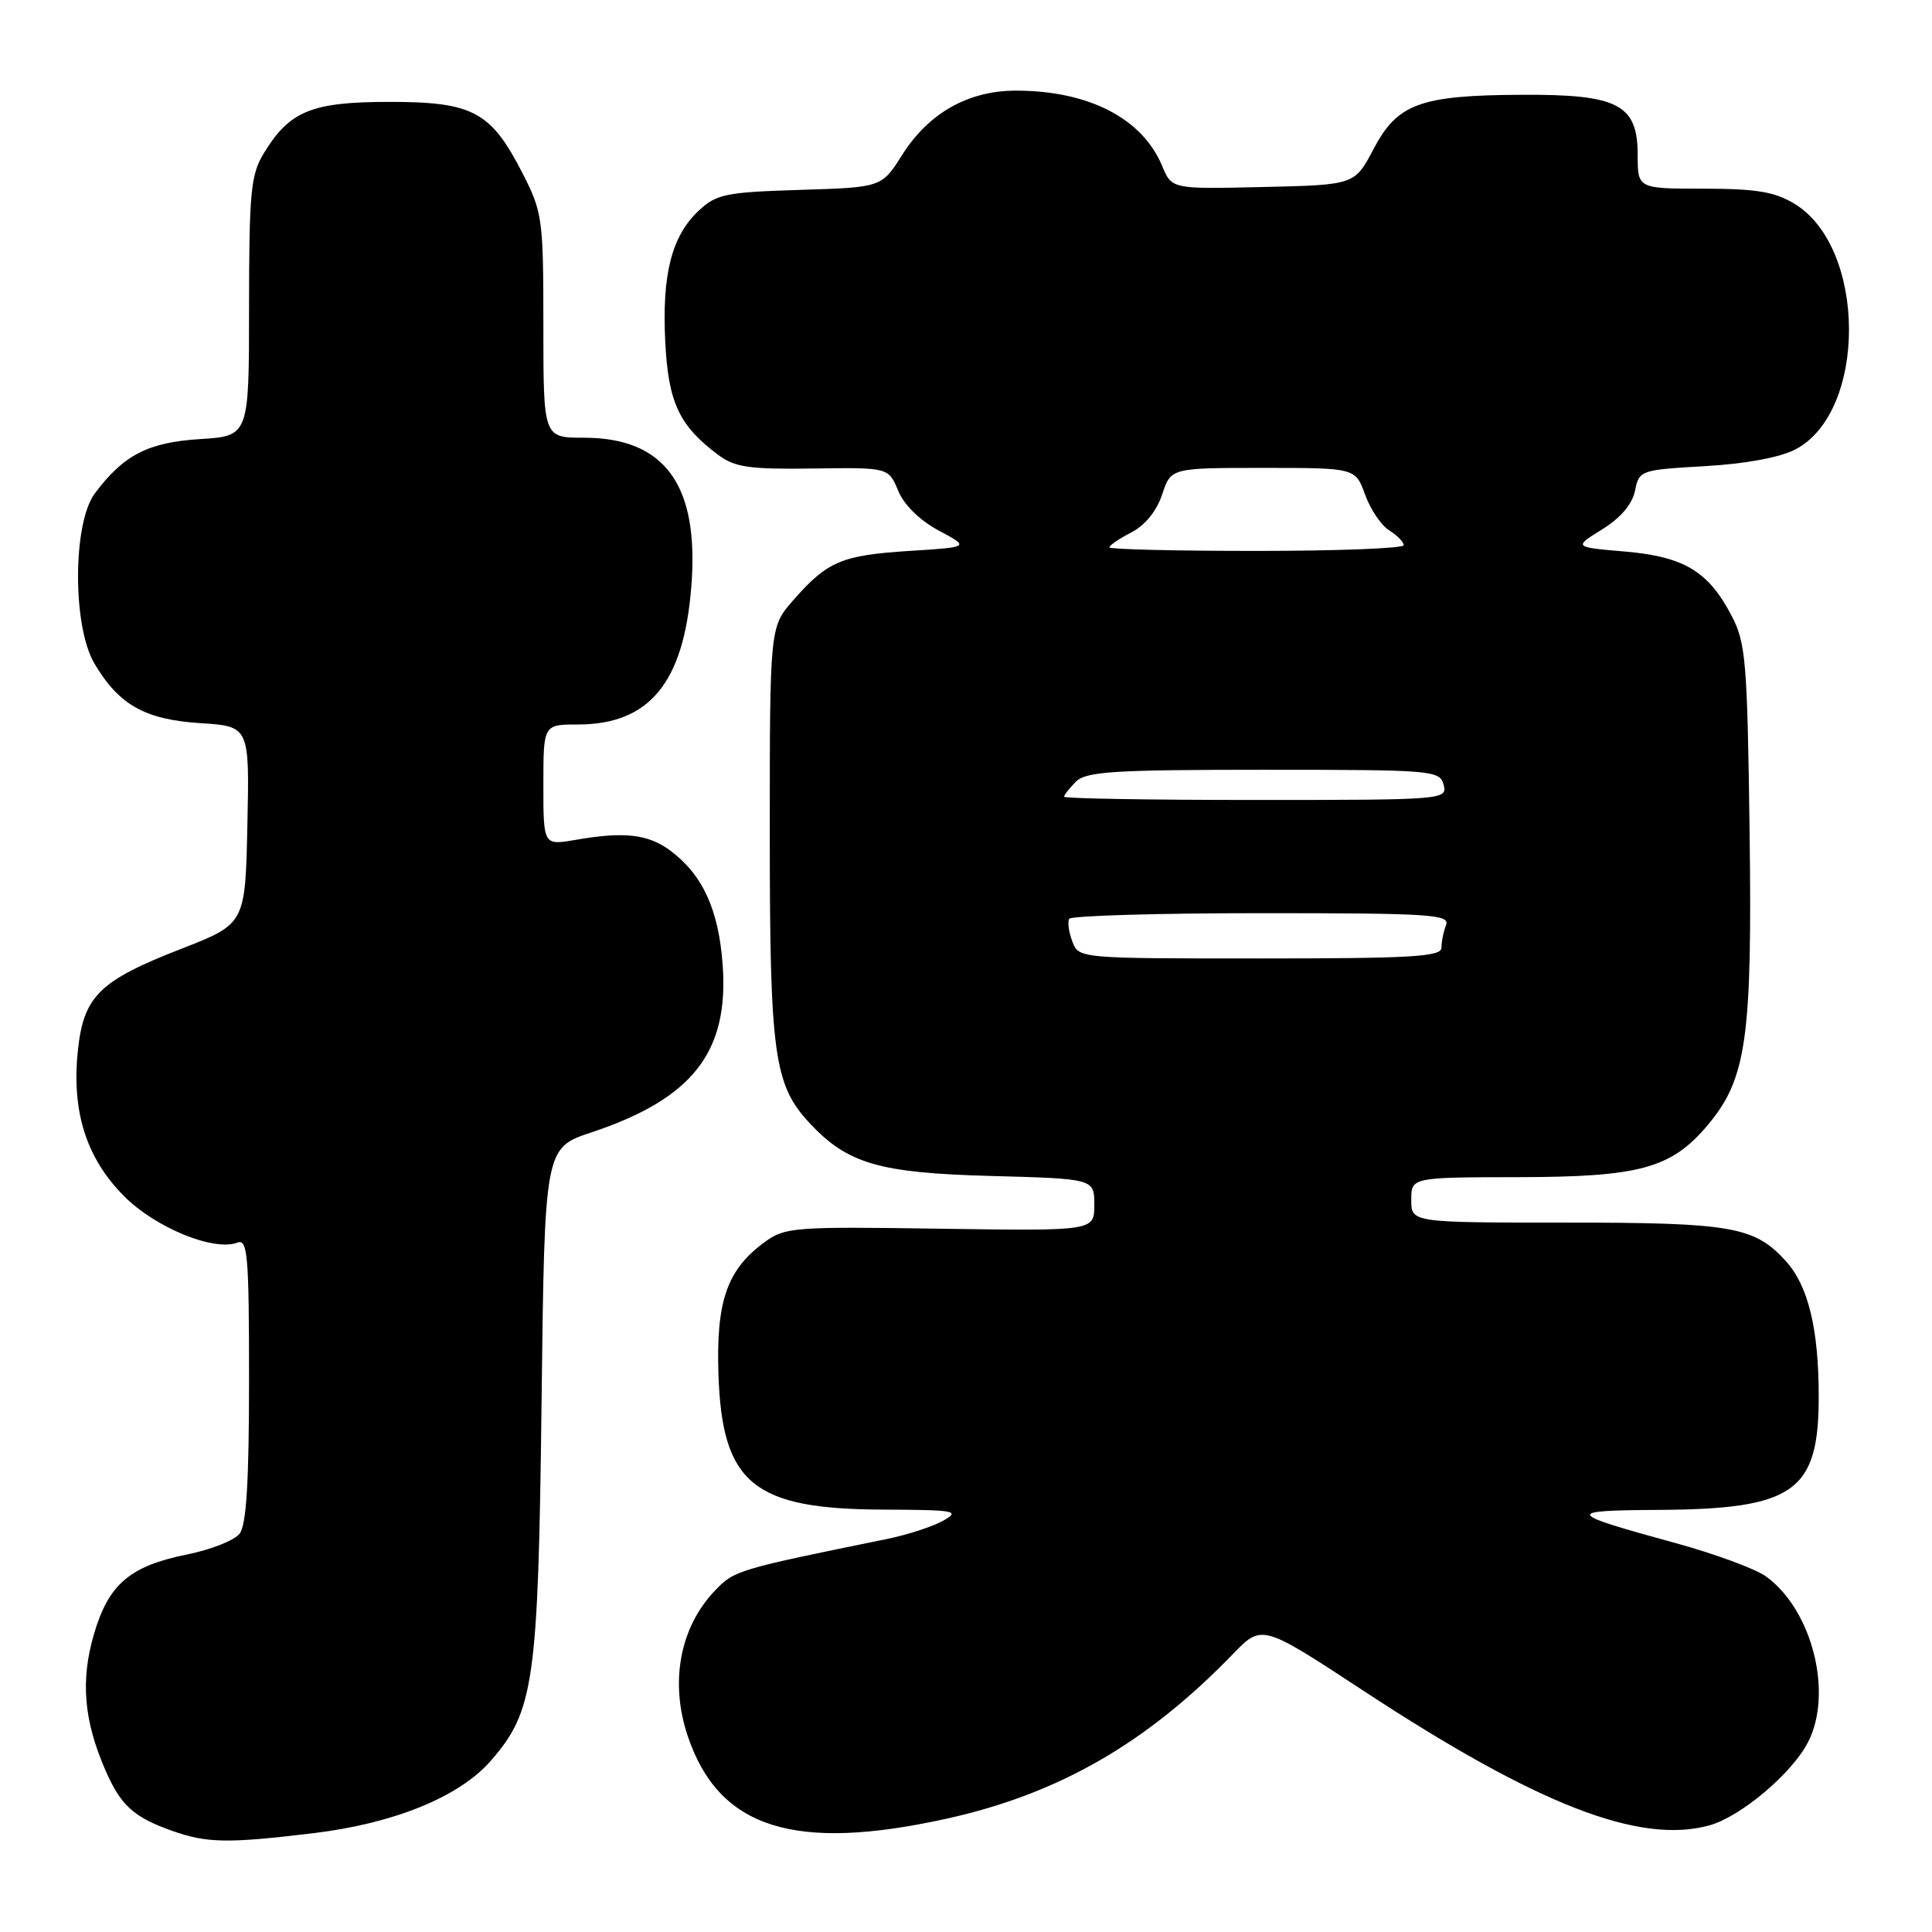 <?xml version="1.0" encoding="UTF-8" standalone="no"?>
<!DOCTYPE svg PUBLIC "-//W3C//DTD SVG 1.1//EN" "http://www.w3.org/Graphics/SVG/1.1/DTD/svg11.dtd" >
<svg xmlns="http://www.w3.org/2000/svg" xmlns:xlink="http://www.w3.org/1999/xlink" version="1.1" viewBox="0 0 256 256">
 <g >
 <path fill="currentColor"
d=" M 41.50 242.91 C 52.17 241.63 60.81 238.12 64.98 233.37 C 70.77 226.77 71.32 222.95 71.76 185.80 C 72.16 152.11 72.16 152.11 78.36 150.05 C 91.75 145.59 96.59 139.43 95.76 127.88 C 95.23 120.54 93.12 115.92 88.82 112.71 C 85.89 110.53 82.71 110.16 76.25 111.29 C 72.00 112.02 72.00 112.02 72.00 104.01 C 72.00 96.00 72.00 96.00 76.55 96.00 C 86.04 96.00 90.59 90.49 91.60 77.77 C 92.68 64.30 88.14 58.00 77.35 58.00 C 72.00 58.00 72.00 58.00 72.00 43.18 C 72.00 28.98 71.88 28.13 69.25 22.98 C 65.06 14.78 62.67 13.50 51.63 13.50 C 41.30 13.50 38.38 14.69 34.96 20.30 C 33.23 23.14 33.01 25.41 33.00 40.63 C 33.00 57.77 33.00 57.77 26.51 58.18 C 19.59 58.62 16.37 60.29 12.56 65.39 C 9.63 69.33 9.59 82.95 12.50 87.90 C 15.74 93.40 19.20 95.35 26.54 95.82 C 33.06 96.24 33.06 96.24 32.78 109.33 C 32.50 122.42 32.50 122.42 24.00 125.73 C 13.11 129.97 11.06 132.01 10.31 139.30 C 9.48 147.34 11.46 153.51 16.47 158.53 C 20.64 162.69 28.35 165.85 31.47 164.65 C 32.81 164.14 33.00 166.37 33.00 182.84 C 33.00 196.34 32.65 202.07 31.75 203.22 C 31.06 204.11 27.94 205.34 24.81 205.97 C 17.18 207.51 14.37 209.92 12.43 216.60 C 10.66 222.69 11.11 227.98 13.94 234.50 C 15.99 239.22 17.67 240.76 22.74 242.57 C 27.39 244.23 30.12 244.28 41.50 242.91 Z  M 125.45 240.98 C 140.27 237.70 151.91 231.01 163.35 219.19 C 167.21 215.20 167.21 215.20 180.61 224.00 C 203.72 239.17 217.24 244.43 226.51 241.87 C 230.63 240.73 237.43 235.01 239.56 230.87 C 242.93 224.37 240.14 213.33 234.00 208.88 C 232.62 207.88 227.22 205.89 222.00 204.46 C 207.41 200.47 207.24 200.14 219.78 200.07 C 237.76 199.96 241.00 197.66 240.99 185.03 C 240.99 176.09 239.60 170.38 236.65 167.12 C 232.49 162.53 229.50 162.00 207.53 162.00 C 187.00 162.00 187.00 162.00 187.00 159.00 C 187.00 156.00 187.00 156.00 201.25 155.98 C 217.31 155.95 221.46 154.81 226.28 149.08 C 231.42 142.97 232.19 137.59 231.83 110.23 C 231.53 87.53 231.33 85.18 229.43 81.56 C 226.35 75.68 223.14 73.76 215.29 73.08 C 208.50 72.50 208.50 72.50 212.30 70.14 C 214.75 68.62 216.29 66.80 216.65 65.02 C 217.19 62.32 217.36 62.26 225.88 61.77 C 231.23 61.47 235.83 60.62 237.86 59.57 C 247.41 54.64 247.37 32.86 237.81 27.02 C 235.16 25.41 232.76 25.01 225.75 25.00 C 217.00 25.00 217.00 25.00 217.00 20.52 C 217.00 13.82 214.40 12.48 201.54 12.56 C 188.16 12.63 185.17 13.73 182.00 19.75 C 179.50 24.50 179.50 24.50 167.38 24.78 C 155.27 25.06 155.27 25.06 154.00 22.01 C 151.38 15.69 144.28 12.02 134.64 12.01 C 128.32 12.00 123.05 14.97 119.54 20.53 C 116.82 24.83 116.82 24.83 105.99 25.16 C 96.12 25.47 94.92 25.72 92.56 27.94 C 88.99 31.30 87.70 36.37 88.15 45.31 C 88.56 53.37 89.99 56.41 95.20 60.30 C 97.37 61.92 99.33 62.20 107.75 62.08 C 117.73 61.94 117.73 61.94 119.01 65.02 C 119.79 66.91 121.88 68.96 124.39 70.30 C 128.50 72.50 128.50 72.50 120.50 73.00 C 111.54 73.57 109.64 74.37 105.14 79.50 C 102.00 83.07 102.00 83.07 102.00 110.41 C 102.00 139.73 102.55 143.75 107.28 148.82 C 112.30 154.20 116.48 155.42 131.25 155.82 C 145.00 156.19 145.00 156.19 145.00 159.65 C 145.00 163.11 145.00 163.11 124.59 162.81 C 105.26 162.52 104.02 162.61 101.34 164.57 C 96.32 168.23 94.87 172.42 95.20 182.18 C 95.70 196.59 99.82 199.97 117.00 200.03 C 126.59 200.07 127.28 200.19 125.00 201.49 C 123.62 202.27 120.25 203.37 117.50 203.93 C 97.63 207.98 97.30 208.08 94.72 210.78 C 90.07 215.66 88.72 222.94 91.15 230.10 C 95.28 242.28 105.26 245.44 125.45 240.98 Z  M 142.09 124.75 C 141.62 123.51 141.43 122.16 141.68 121.75 C 141.92 121.34 153.39 121.00 167.17 121.00 C 189.60 121.00 192.15 121.17 191.61 122.58 C 191.27 123.45 191.00 124.80 191.00 125.58 C 191.00 126.77 187.05 127.00 166.97 127.00 C 142.96 127.00 142.93 127.00 142.09 124.75 Z  M 141.00 105.57 C 141.00 105.34 141.71 104.44 142.57 103.57 C 143.91 102.23 147.60 102.00 167.45 102.00 C 189.93 102.00 190.79 102.07 191.29 104.00 C 191.80 105.96 191.32 106.00 166.41 106.00 C 152.43 106.00 141.00 105.81 141.00 105.57 Z  M 147.00 72.53 C 147.00 72.26 148.31 71.37 149.92 70.54 C 151.73 69.61 153.27 67.70 153.99 65.52 C 155.16 62.00 155.16 62.00 167.38 62.00 C 179.60 62.00 179.60 62.00 180.88 65.54 C 181.58 67.49 183.02 69.62 184.08 70.28 C 185.14 70.94 186.00 71.82 186.00 72.24 C 186.00 72.66 177.22 73.00 166.50 73.00 C 155.78 73.00 147.00 72.79 147.00 72.53 Z "/>
</g>
</svg>